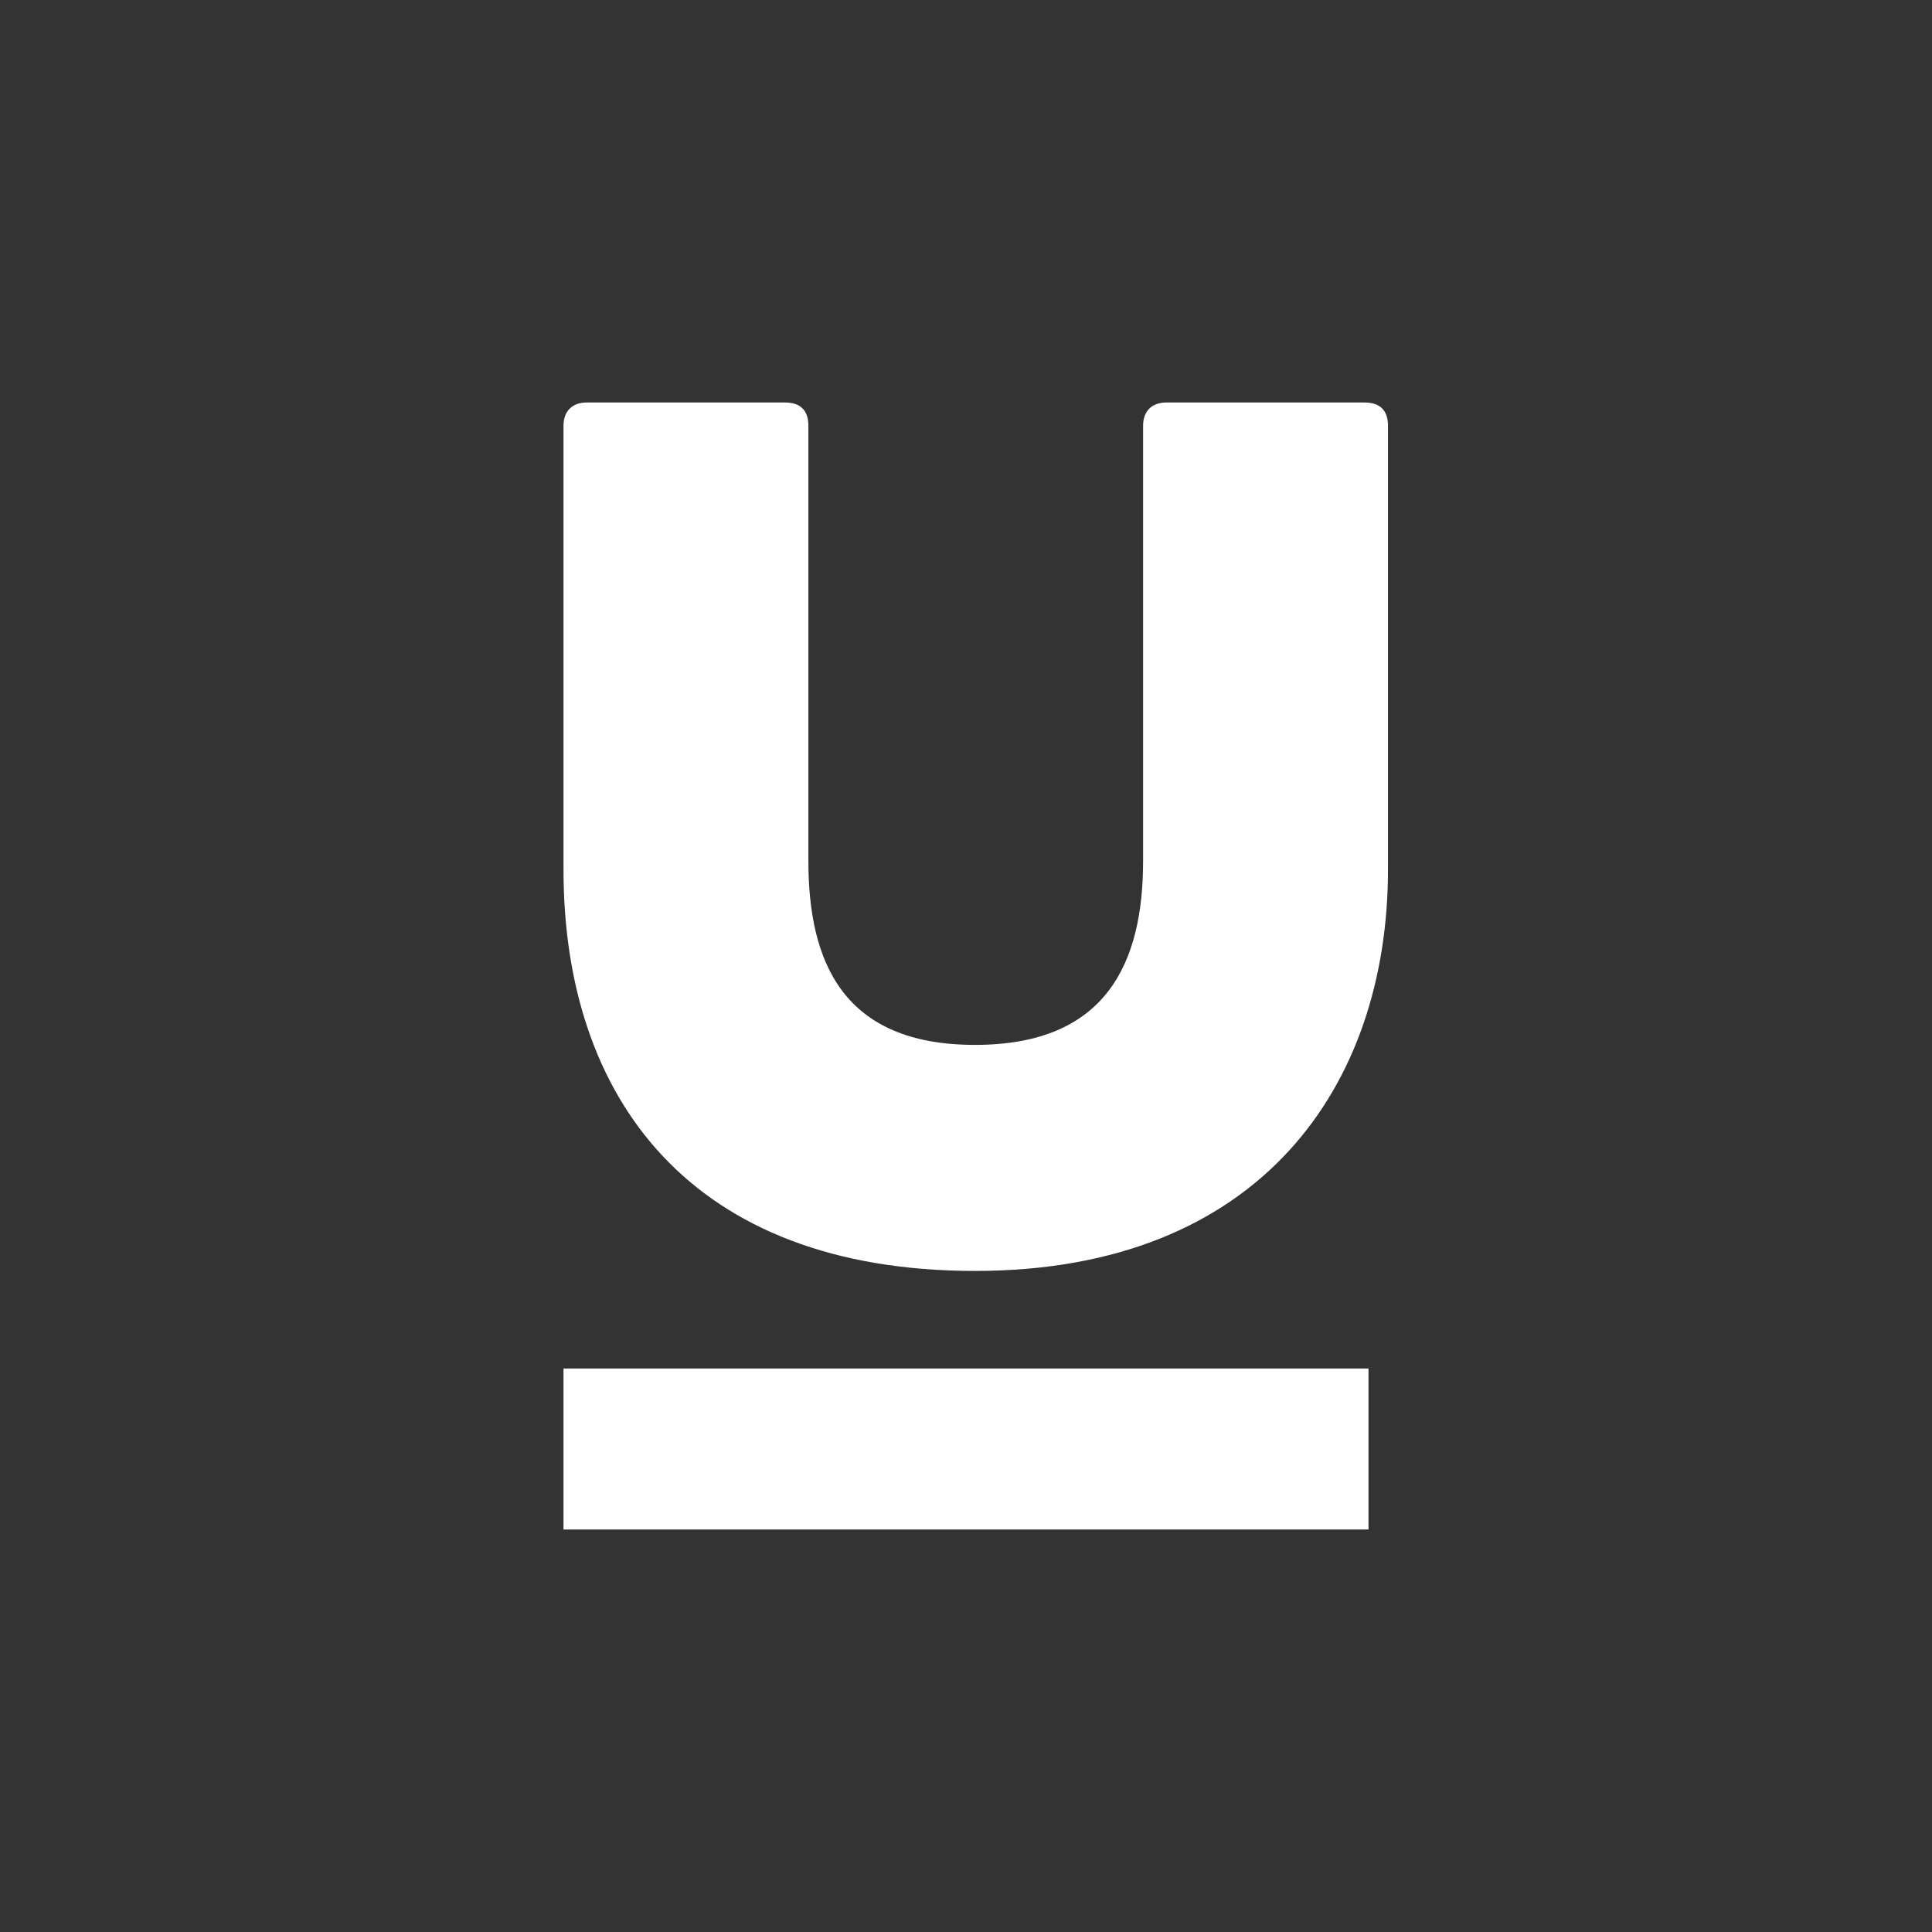 <svg width="24" height="24" viewBox="0 0 24 24" fill="none" xmlns="http://www.w3.org/2000/svg">
<rect x="0" y="0" width="24" height="24" fill="#333333" stroke="none"/>
<rect x="7" y="17" width="10" height="2" fill="white"/>
<path d="M16.954 5H14.488C14.308 5 14.2 5.108 14.2 5.288V10.694C14.2 11.954 13.75 12.98 12.112 12.98C10.474 12.98 10.042 11.954 10.042 10.694V5.288C10.042 5.108 9.952 5 9.754 5H7.288C7.108 5 7 5.108 7 5.288V10.802C7 13.646 8.584 15.788 12.112 15.788C15.658 15.788 17.242 13.484 17.242 10.802V5.288C17.242 5.108 17.152 5 16.954 5Z" fill="white"/>
</svg>
